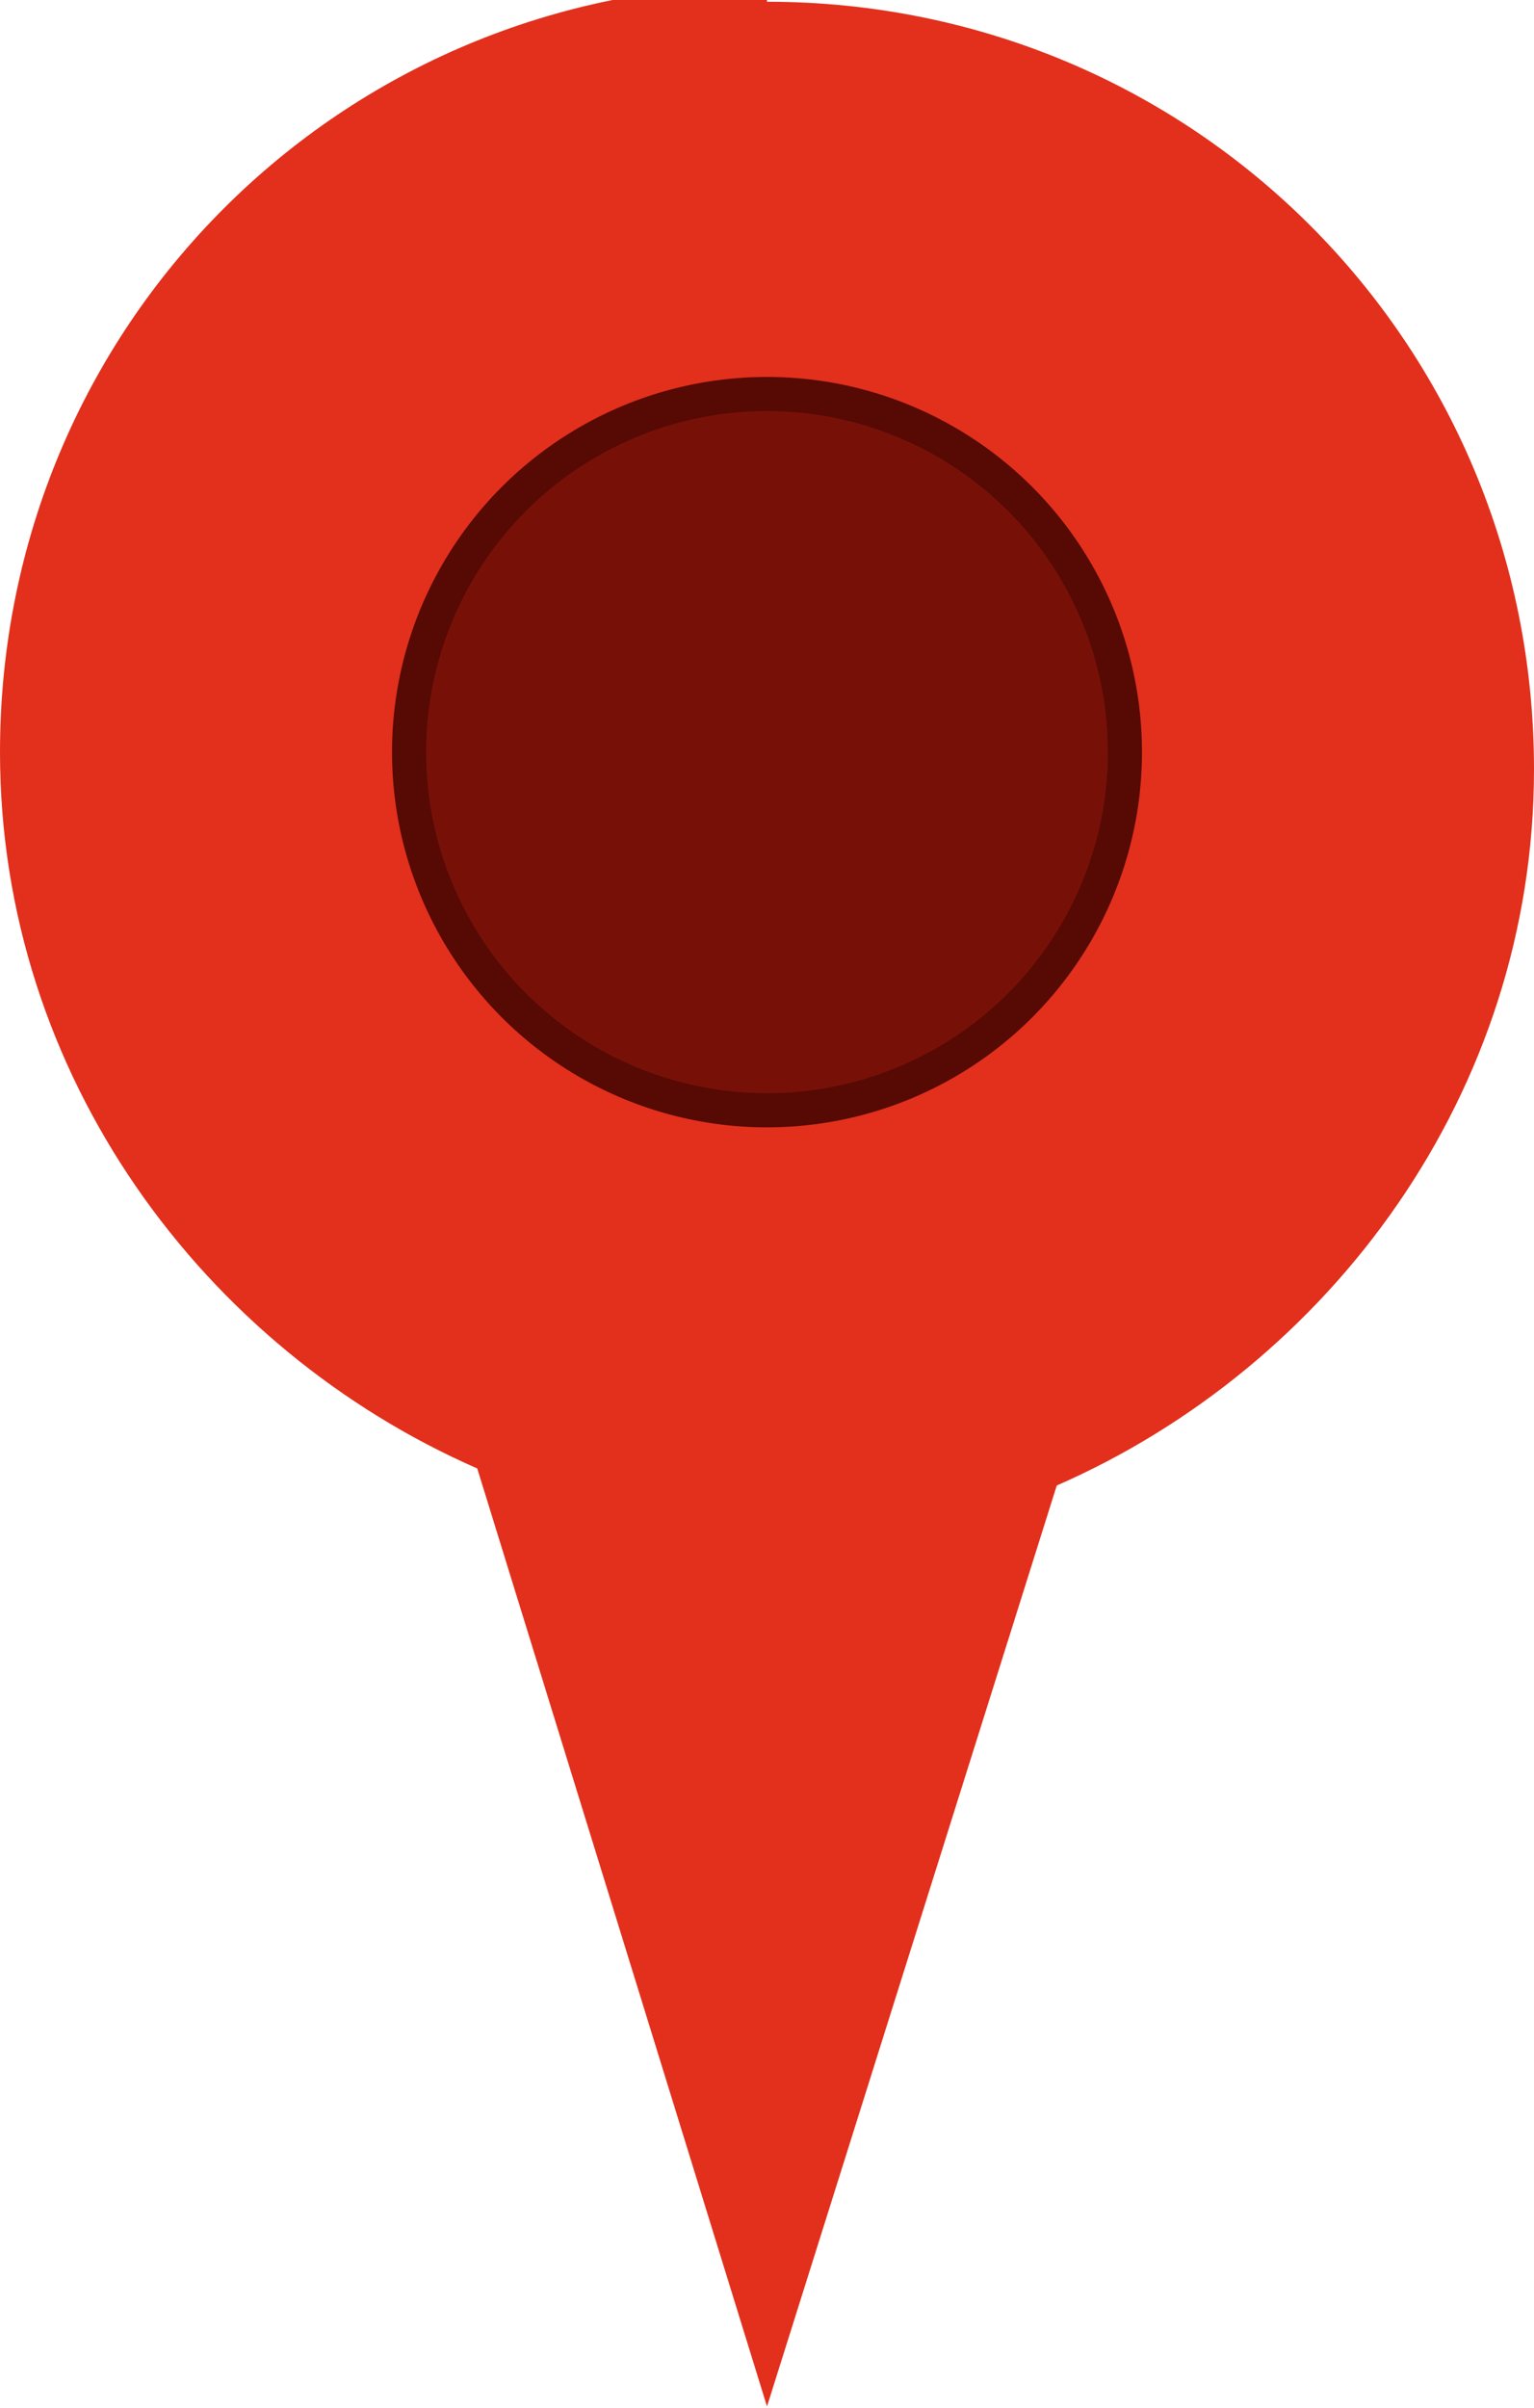 <?xml version="1.0" encoding="UTF-8"?>
<!DOCTYPE svg PUBLIC "-//W3C//DTD SVG 1.1//EN" "http://www.w3.org/Graphics/SVG/1.1/DTD/svg11.dtd">
<!-- Creator: CorelDRAW -->
<svg xmlns="http://www.w3.org/2000/svg" xml:space="preserve" width="3.721mm" height="5.838mm" style="shape-rendering:geometricPrecision; text-rendering:geometricPrecision; image-rendering:optimizeQuality; fill-rule:evenodd; clip-rule:evenodd"
viewBox="0 0 0.09 0.141"
 xmlns:xlink="http://www.w3.org/1999/xlink">
 <defs>
  <style type="text/css">
   <![CDATA[
    .str0 {stroke:#570904;stroke-width:0.002}
    .fil1 {fill:#771107}
    .fil0 {fill:#E2301C}
   ]]>
  </style>
 </defs>
 <g id="Layer_x0020_1">
  <path class="fil0" d="M0.045 0c0.025,0 0.045,0.02 0.045,0.045 0,0.019 -0.012,0.035 -0.028,0.042l-0.017 0.054 -0.017 -0.055c-0.016,-0.007 -0.028,-0.023 -0.028,-0.042 0,-0.025 0.02,-0.045 0.045,-0.045z"/>
  <circle class="fil1 str0" cx="0.045" cy="0.044" r="0.021"/>
 </g>
</svg>
